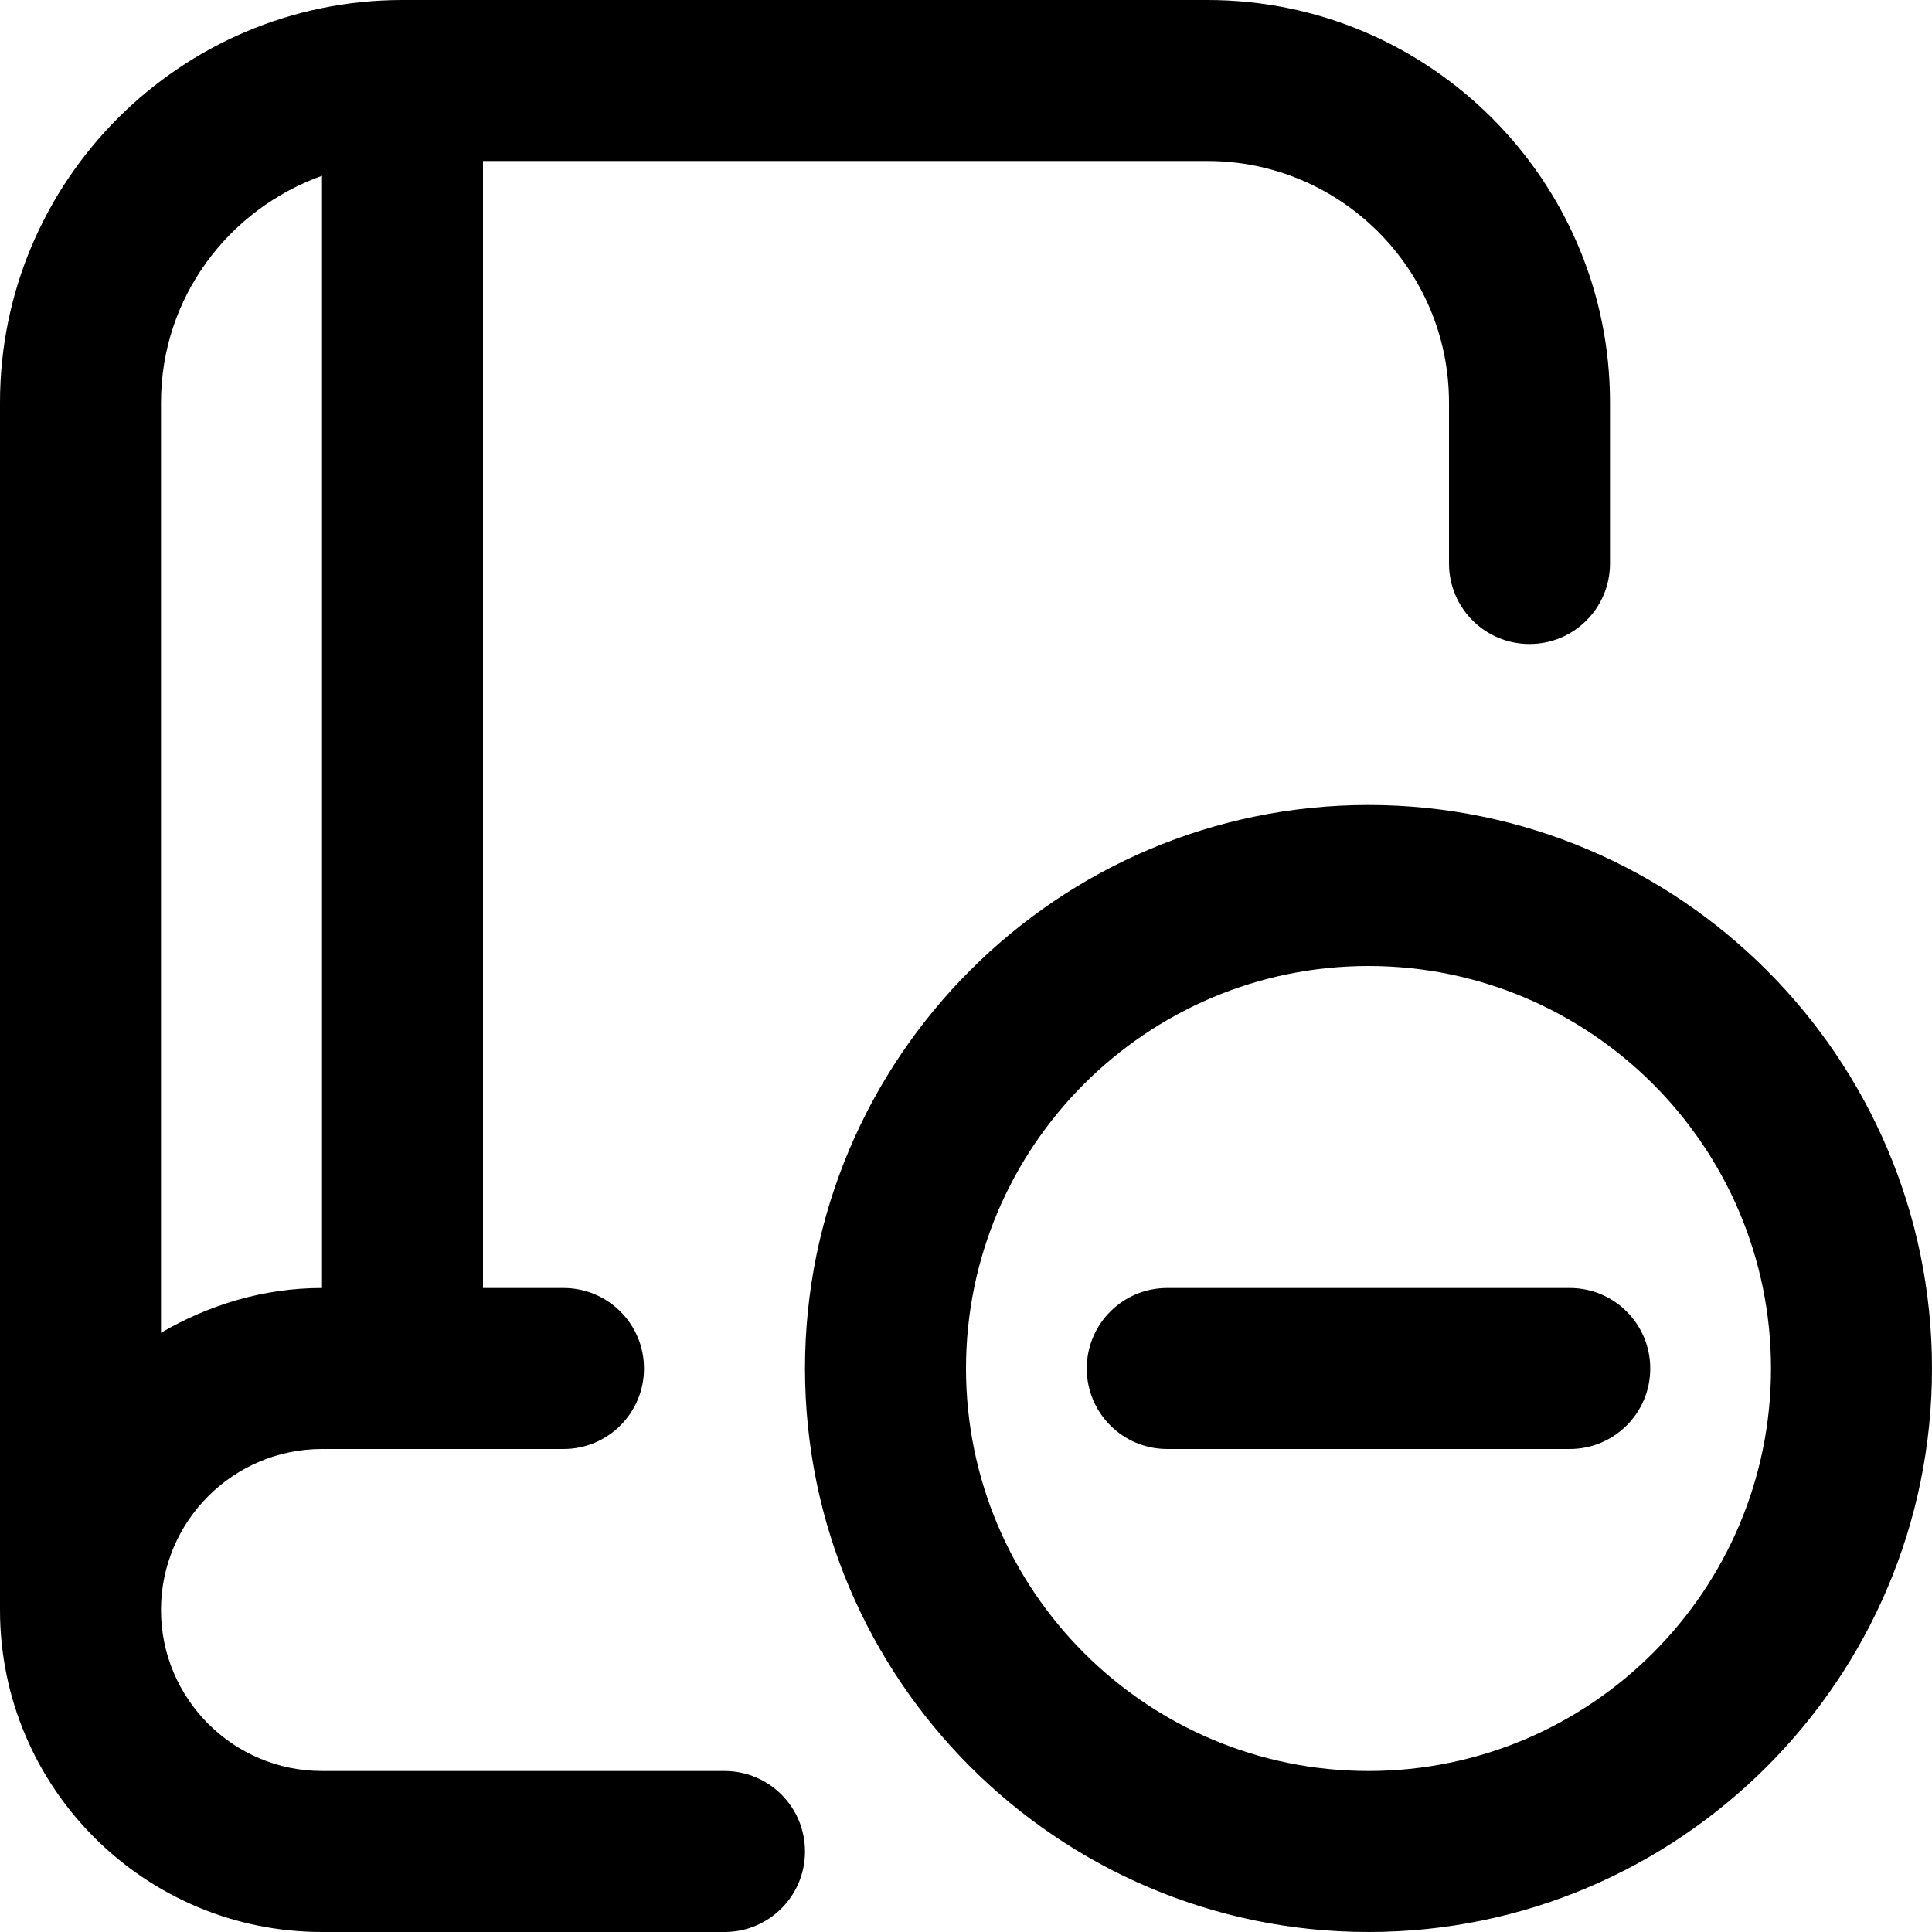 <?xml version="1.0" encoding="UTF-8" standalone="no"?>
<!DOCTYPE svg PUBLIC "-//W3C//DTD SVG 1.1//EN" "http://www.w3.org/Graphics/SVG/1.1/DTD/svg11.dtd">
<!-- Created with Vectornator (http://vectornator.io/) -->
<svg height="100%" stroke-miterlimit="10" style="fill-rule:nonzero;clip-rule:evenodd;stroke-linecap:round;stroke-linejoin:round;" version="1.1" viewBox="0 0 24 24" width="100%" xml:space="preserve" xmlns="http://www.w3.org/2000/svg" xmlns:xlink="http://www.w3.org/1999/xlink">
<defs/>
<clipPath id="ArtboardFrame">
<rect height="24" width="24" x="0" y="0"/>
</clipPath>
<g clip-path="url(#ArtboardFrame)" id="Untitled">
<path d="M10.352 16.158C10.352 14.554 10.496 13.401 10.783 12.698C11.07 11.995 11.679 11.228 12.609 10.396C13.421 9.684 14.04 9.065 14.465 8.54C14.891 8.016 15.104 7.417 15.104 6.744C15.104 5.932 14.832 5.259 14.287 4.724C13.743 4.19 12.985 3.922 12.015 3.922C11.006 3.922 10.238 4.229 9.714 4.843C9.189 5.457 8.818 6.08 8.6 6.714C8.6 6.714 8.095 7.87 6.658 7.457C5.22 7.045 5.541 5.407 5.541 5.407C5.957 4.14 6.719 3.041 7.828 2.111C8.937 1.18 10.332 0.715 12.015 0.715C14.094 0.715 15.693 1.294 16.811 2.452C17.93 3.611 18.489 5.001 18.489 6.625C18.489 7.615 18.276 8.461 17.851 9.164C17.425 9.867 16.757 10.664 15.846 11.555C14.876 12.485 14.287 13.193 14.079 13.678C13.871 14.163 13.767 14.989 13.767 16.158C13.767 16.158 13.68 17.547 12.072 17.547C10.464 17.547 10.352 16.158 10.352 16.158ZM12.015 23.285C11.362 23.285 10.803 23.052 10.337 22.587C9.872 22.122 9.64 21.562 9.64 20.909C9.64 20.256 9.872 19.697 10.337 19.231C10.803 18.766 11.362 18.533 12.015 18.533C12.669 18.533 13.228 18.766 13.693 19.231C14.158 19.697 14.391 20.256 14.391 20.909C14.391 21.562 14.158 22.122 13.693 22.587C13.228 23.052 12.669 23.285 12.015 23.285Z" fill="#000000" fill-rule="nonzero" opacity="0" stroke="none"/>
<path d="M17 10C13.141 10 10 13.141 10 17C10 20.859 13.141 24 17 24C20.859 24 24 20.859 24 17C24 13.141 20.859 10 17 10ZM17 22C14.243 22 12 19.757 12 17C12 14.243 14.243 12 17 12C19.757 12 22 14.243 22 17C22 19.757 19.757 22 17 22ZM20.5 17C20.5 17.553 20.053 18 19.5 18L18 18L18 19.5C18 20.053 17.553 20.5 17 20.5C16.447 20.5 16 20.053 16 19.5L16 18L14.5 18C13.947 18 13.5 17.553 13.5 17C13.5 16.447 13.947 16 14.5 16L16 16L16 14.5C16 13.947 16.447 13.5 17 13.5C17.553 13.5 18 13.947 18 14.5L18 16L19.5 16C20.053 16 20.5 16.447 20.5 17ZM9 22L4 22C2.897 22 2 21.103 2 20C2 18.897 2.897 18 4 18L7 18C7.553 18 8 17.553 8 17C8 16.447 7.553 16 7 16L6 16L6 2L15 2C16.654 2 18 3.346 18 5L18 7C18 7.553 18.447 8 19 8C19.553 8 20 7.553 20 7L20 5C20 2.243 17.757 0 15 0L5 0C2.243 0-2.66454e-15 2.243-2.66454e-15 5L-2.66454e-15 20C-2.66454e-15 22.206 1.794 24 4 24L9 24C9.553 24 10 23.553 10 23C10 22.447 9.553 22 9 22ZM2 5C2 3.698 2.839 2.598 4 2.184L4 16C3.268 16 2.591 16.212 2 16.556L2 5Z" fill="#000000" fill-rule="nonzero" opacity="0" stroke="none"/>
<path d="M17 10C13.141 10 10 13.141 10 17C10 20.859 13.141 24 17 24C20.859 24 24 20.859 24 17C24 13.141 20.859 10 17 10ZM17 22C14.243 22 12 19.757 12 17C12 14.243 14.243 12 17 12C19.757 12 22 14.243 22 17C22 19.757 19.757 22 17 22ZM20.5 17C20.5 17.553 20.053 18 19.5 18L18 18L16 18L14.5 18C13.947 18 13.5 17.553 13.5 17C13.5 16.447 13.947 16 14.5 16L16 16L18 16L19.5 16C20.053 16 20.5 16.447 20.5 17ZM9 22L4 22C2.897 22 2 21.103 2 20C2 18.897 2.897 18 4 18L7 18C7.553 18 8 17.553 8 17C8 16.447 7.553 16 7 16L6 16L6 2L15 2C16.654 2 18 3.346 18 5L18 7C18 7.553 18.447 8 19 8C19.553 8 20 7.553 20 7L20 5C20 2.243 17.757 0 15 0L5 0C2.243 0-2.66454e-15 2.243-2.66454e-15 5L-2.66454e-15 20C-2.66454e-15 22.206 1.794 24 4 24L9 24C9.553 24 10 23.553 10 23C10 22.447 9.553 22 9 22ZM2 5C2 3.698 2.839 2.598 4 2.184L4 16C3.268 16 2.591 16.212 2 16.556L2 5Z" fill="#000000" fill-rule="nonzero" opacity="1" stroke="none"/>
<path d="M19.391 12.661C18.808 12.661 18.335 12.188 18.335 11.605L18.335 9.343L16.224 9.343C15.64 9.343 15.168 8.87 15.168 8.287L15.168 8.186C15.168 7.603 15.64 7.13 16.224 7.13L18.335 7.13L18.335 4.868C18.335 4.285 18.808 3.812 19.391 3.812L19.391 3.812C19.974 3.812 20.447 4.285 20.447 4.868L20.447 7.13L22.559 7.13C23.142 7.13 23.615 7.603 23.615 8.186L23.615 8.287C23.615 8.87 23.142 9.343 22.559 9.343L20.447 9.343L20.447 11.605C20.447 12.188 19.974 12.661 19.391 12.661L19.391 12.661ZM8.832 10.449C7.671 10.449 6.676 10.015 5.849 9.149C5.022 8.283 4.609 7.241 4.609 6.024C4.609 4.808 5.022 3.766 5.849 2.9C6.676 2.033 7.671 1.6 8.832 1.6C9.994 1.6 10.988 2.033 11.815 2.9C12.642 3.766 13.056 4.808 13.056 6.024C13.056 7.241 12.642 8.283 11.815 9.149C10.988 10.015 9.994 10.449 8.832 10.449ZM1.441 22.4C0.858 22.4 0.385 21.927 0.385 21.344L0.385 16.2C0.385 15.573 0.539 14.997 0.847 14.472C1.155 13.946 1.564 13.546 2.074 13.269C3.166 12.697 4.274 12.269 5.401 11.983C6.527 11.697 7.671 11.555 8.832 11.555C9.994 11.555 11.138 11.697 12.264 11.983C13.39 12.269 14.499 12.697 15.59 13.269C16.1 13.546 16.51 13.946 16.818 14.472C17.126 14.997 17.279 15.573 17.279 16.2L17.279 21.344C17.279 21.927 16.807 22.4 16.224 22.4L1.441 22.4ZM2.497 20.188L15.168 20.188L15.168 16.2C15.168 15.997 15.119 15.813 15.023 15.647C14.926 15.481 14.798 15.352 14.64 15.26C13.69 14.762 12.73 14.389 11.762 14.14C10.794 13.891 9.818 13.767 8.832 13.767C7.847 13.767 6.87 13.891 5.902 14.14C4.934 14.389 3.975 14.762 3.025 15.26C2.866 15.352 2.739 15.481 2.642 15.647C2.545 15.813 2.497 15.997 2.497 16.2L2.497 20.188ZM8.832 8.236C9.413 8.236 9.91 8.02 10.324 7.587C10.737 7.154 10.944 6.633 10.944 6.024C10.944 5.416 10.737 4.895 10.324 4.462C9.91 4.029 9.413 3.812 8.832 3.812C8.252 3.812 7.754 4.029 7.341 4.462C6.927 4.895 6.72 5.416 6.72 6.024C6.72 6.633 6.927 7.154 7.341 7.587C7.754 8.02 8.252 8.236 8.832 8.236Z" fill="#000000" fill-rule="nonzero" opacity="0" stroke="none"/>
<path d="M18.335 9.343L16.274 9.343C15.663 9.343 15.168 8.847 15.168 8.236L15.168 8.236C15.168 7.626 15.663 7.13 16.274 7.13L18.335 7.13L20.447 7.13L22.509 7.13C23.12 7.13 23.615 7.626 23.615 8.236L23.615 8.236C23.615 8.847 23.12 9.343 22.509 9.343L20.447 9.343L18.335 9.343ZM8.832 10.449C7.671 10.449 6.676 10.015 5.849 9.149C5.022 8.283 4.609 7.241 4.609 6.024C4.609 4.808 5.022 3.766 5.849 2.9C6.676 2.033 7.671 1.6 8.832 1.6C9.994 1.6 10.988 2.033 11.815 2.9C12.642 3.766 13.056 4.808 13.056 6.024C13.056 7.241 12.642 8.283 11.815 9.149C10.988 10.015 9.994 10.449 8.832 10.449ZM1.491 22.4C0.88 22.4 0.385 21.904 0.385 21.294L0.385 16.2C0.385 15.573 0.539 14.997 0.847 14.472C1.155 13.946 1.564 13.546 2.074 13.269C3.166 12.697 4.274 12.269 5.401 11.983C6.527 11.697 7.671 11.555 8.832 11.555C9.994 11.555 11.138 11.697 12.264 11.983C13.39 12.269 14.499 12.697 15.59 13.269C16.1 13.546 16.51 13.946 16.818 14.472C17.126 14.997 17.279 15.573 17.279 16.2L17.279 21.294C17.279 21.904 16.784 22.4 16.174 22.4L1.491 22.4ZM2.497 20.188L15.168 20.188L15.168 16.2C15.168 15.997 15.119 15.813 15.023 15.647C14.926 15.481 14.798 15.352 14.64 15.26C13.69 14.762 12.73 14.389 11.762 14.14C10.794 13.891 9.818 13.767 8.832 13.767C7.847 13.767 6.87 13.891 5.902 14.14C4.934 14.389 3.975 14.762 3.025 15.26C2.866 15.352 2.739 15.481 2.642 15.647C2.545 15.813 2.497 15.997 2.497 16.2L2.497 20.188ZM8.832 8.236C9.413 8.236 9.91 8.02 10.324 7.587C10.737 7.154 10.944 6.633 10.944 6.024C10.944 5.416 10.737 4.895 10.324 4.462C9.91 4.029 9.413 3.812 8.832 3.812C8.252 3.812 7.754 4.029 7.341 4.462C6.927 4.895 6.72 5.416 6.72 6.024C6.72 6.633 6.927 7.154 7.341 7.587C7.754 8.02 8.252 8.236 8.832 8.236Z" fill="#000000" fill-rule="nonzero" opacity="0" stroke="none"/>
</g>
</svg>
